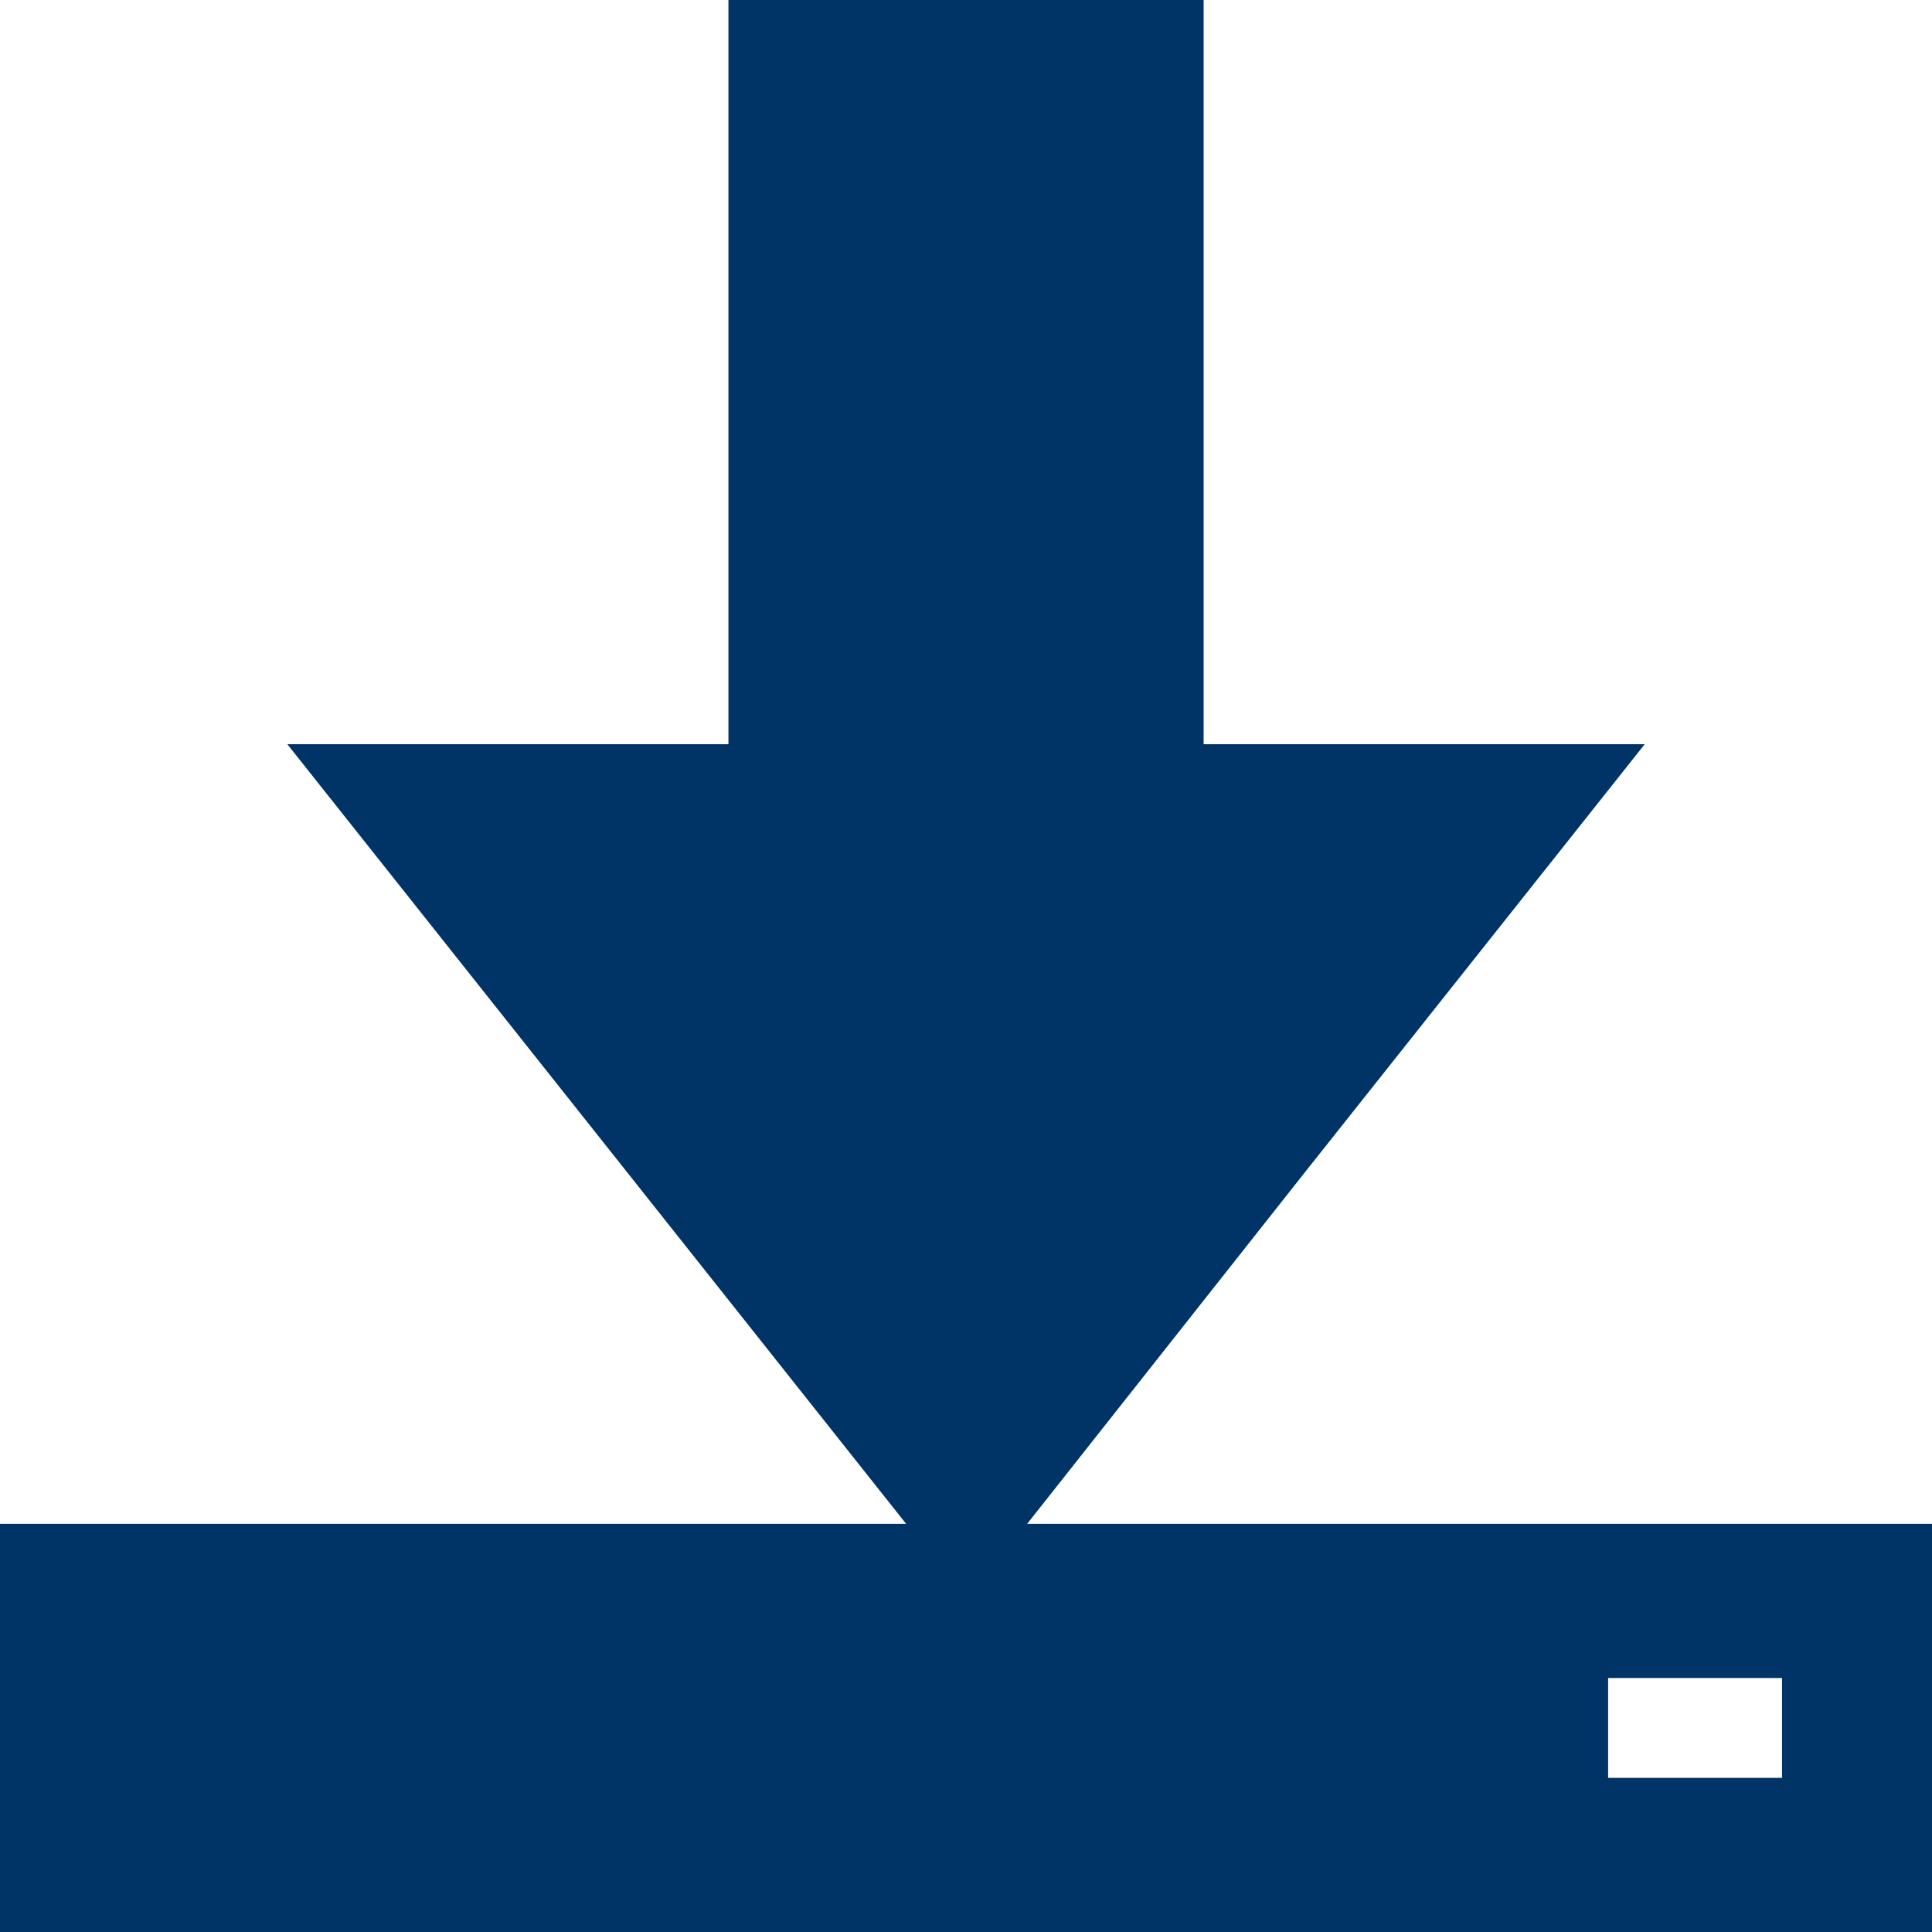 <?xml version="1.0" encoding="UTF-8" standalone="no"?>
<!-- Generator: Adobe Illustrator 15.0.0, SVG Export Plug-In . SVG Version: 6.00 Build 0)  -->

<svg
   xmlns:dc="http://purl.org/dc/elements/1.1/"
   xmlns:cc="http://creativecommons.org/ns#"
   xmlns:rdf="http://www.w3.org/1999/02/22-rdf-syntax-ns#"
   xmlns:svg="http://www.w3.org/2000/svg"
   xmlns="http://www.w3.org/2000/svg"
   xmlns:sodipodi="http://sodipodi.sourceforge.net/DTD/sodipodi-0.dtd"
   xmlns:inkscape="http://www.inkscape.org/namespaces/inkscape"
   version="1.1"
   id="Layer_1"
   x="0px"
   y="0px"
   width="48px"
   height="48px"
   viewBox="0 0 48 48"
   enable-background="new 0 0 48 48"
   xml:space="preserve"
   inkscape:version="0.48.2 r9819"
   sodipodi:docname="filter.svg"><defs
   id="defs3801" /><sodipodi:namedview
   pagecolor="#ffffff"
   bordercolor="#666666"
   borderopacity="1"
   objecttolerance="10"
   gridtolerance="10"
   guidetolerance="10"
   inkscape:pageopacity="0"
   inkscape:pageshadow="2"
   inkscape:window-width="1021"
   inkscape:window-height="993"
   id="namedview3799"
   showgrid="false"
   inkscape:zoom="4.9166667"
   inkscape:cx="12.326974"
   inkscape:cy="24"
   inkscape:window-x="22"
   inkscape:window-y="-1"
   inkscape:window-maximized="0"
   inkscape:current-layer="Layer_1" />

<path
   inkscape:connector-curvature="0"
   id="path5452"
   d="m 18.098,7.015e-5 0,18.49 -10.959,0 8.423,10.611 6.951,8.759 -22.513,0 0,10.14 48,0 0,-10.14 -22.481,0 6.92,-8.759 8.423,-10.611 -10.959,0 0,-18.49 -11.804,0 z M 39.953,41.69 l 4.321,0 0,2.48 -4.321,0 0,-2.48 z"
   style="fill:#003366;fill-opacity:1;fill-rule:evenodd;stroke:none;display:inline"
   inkscape:export-filename="C:\Documents and Settings\jhernandez\Mis documentos\imagenCorp\iconos\iconos_jorge\ico_web\16_compartir_azul.png"
   inkscape:export-xdpi="102.85714"
   inkscape:export-ydpi="102.85714" /></svg>